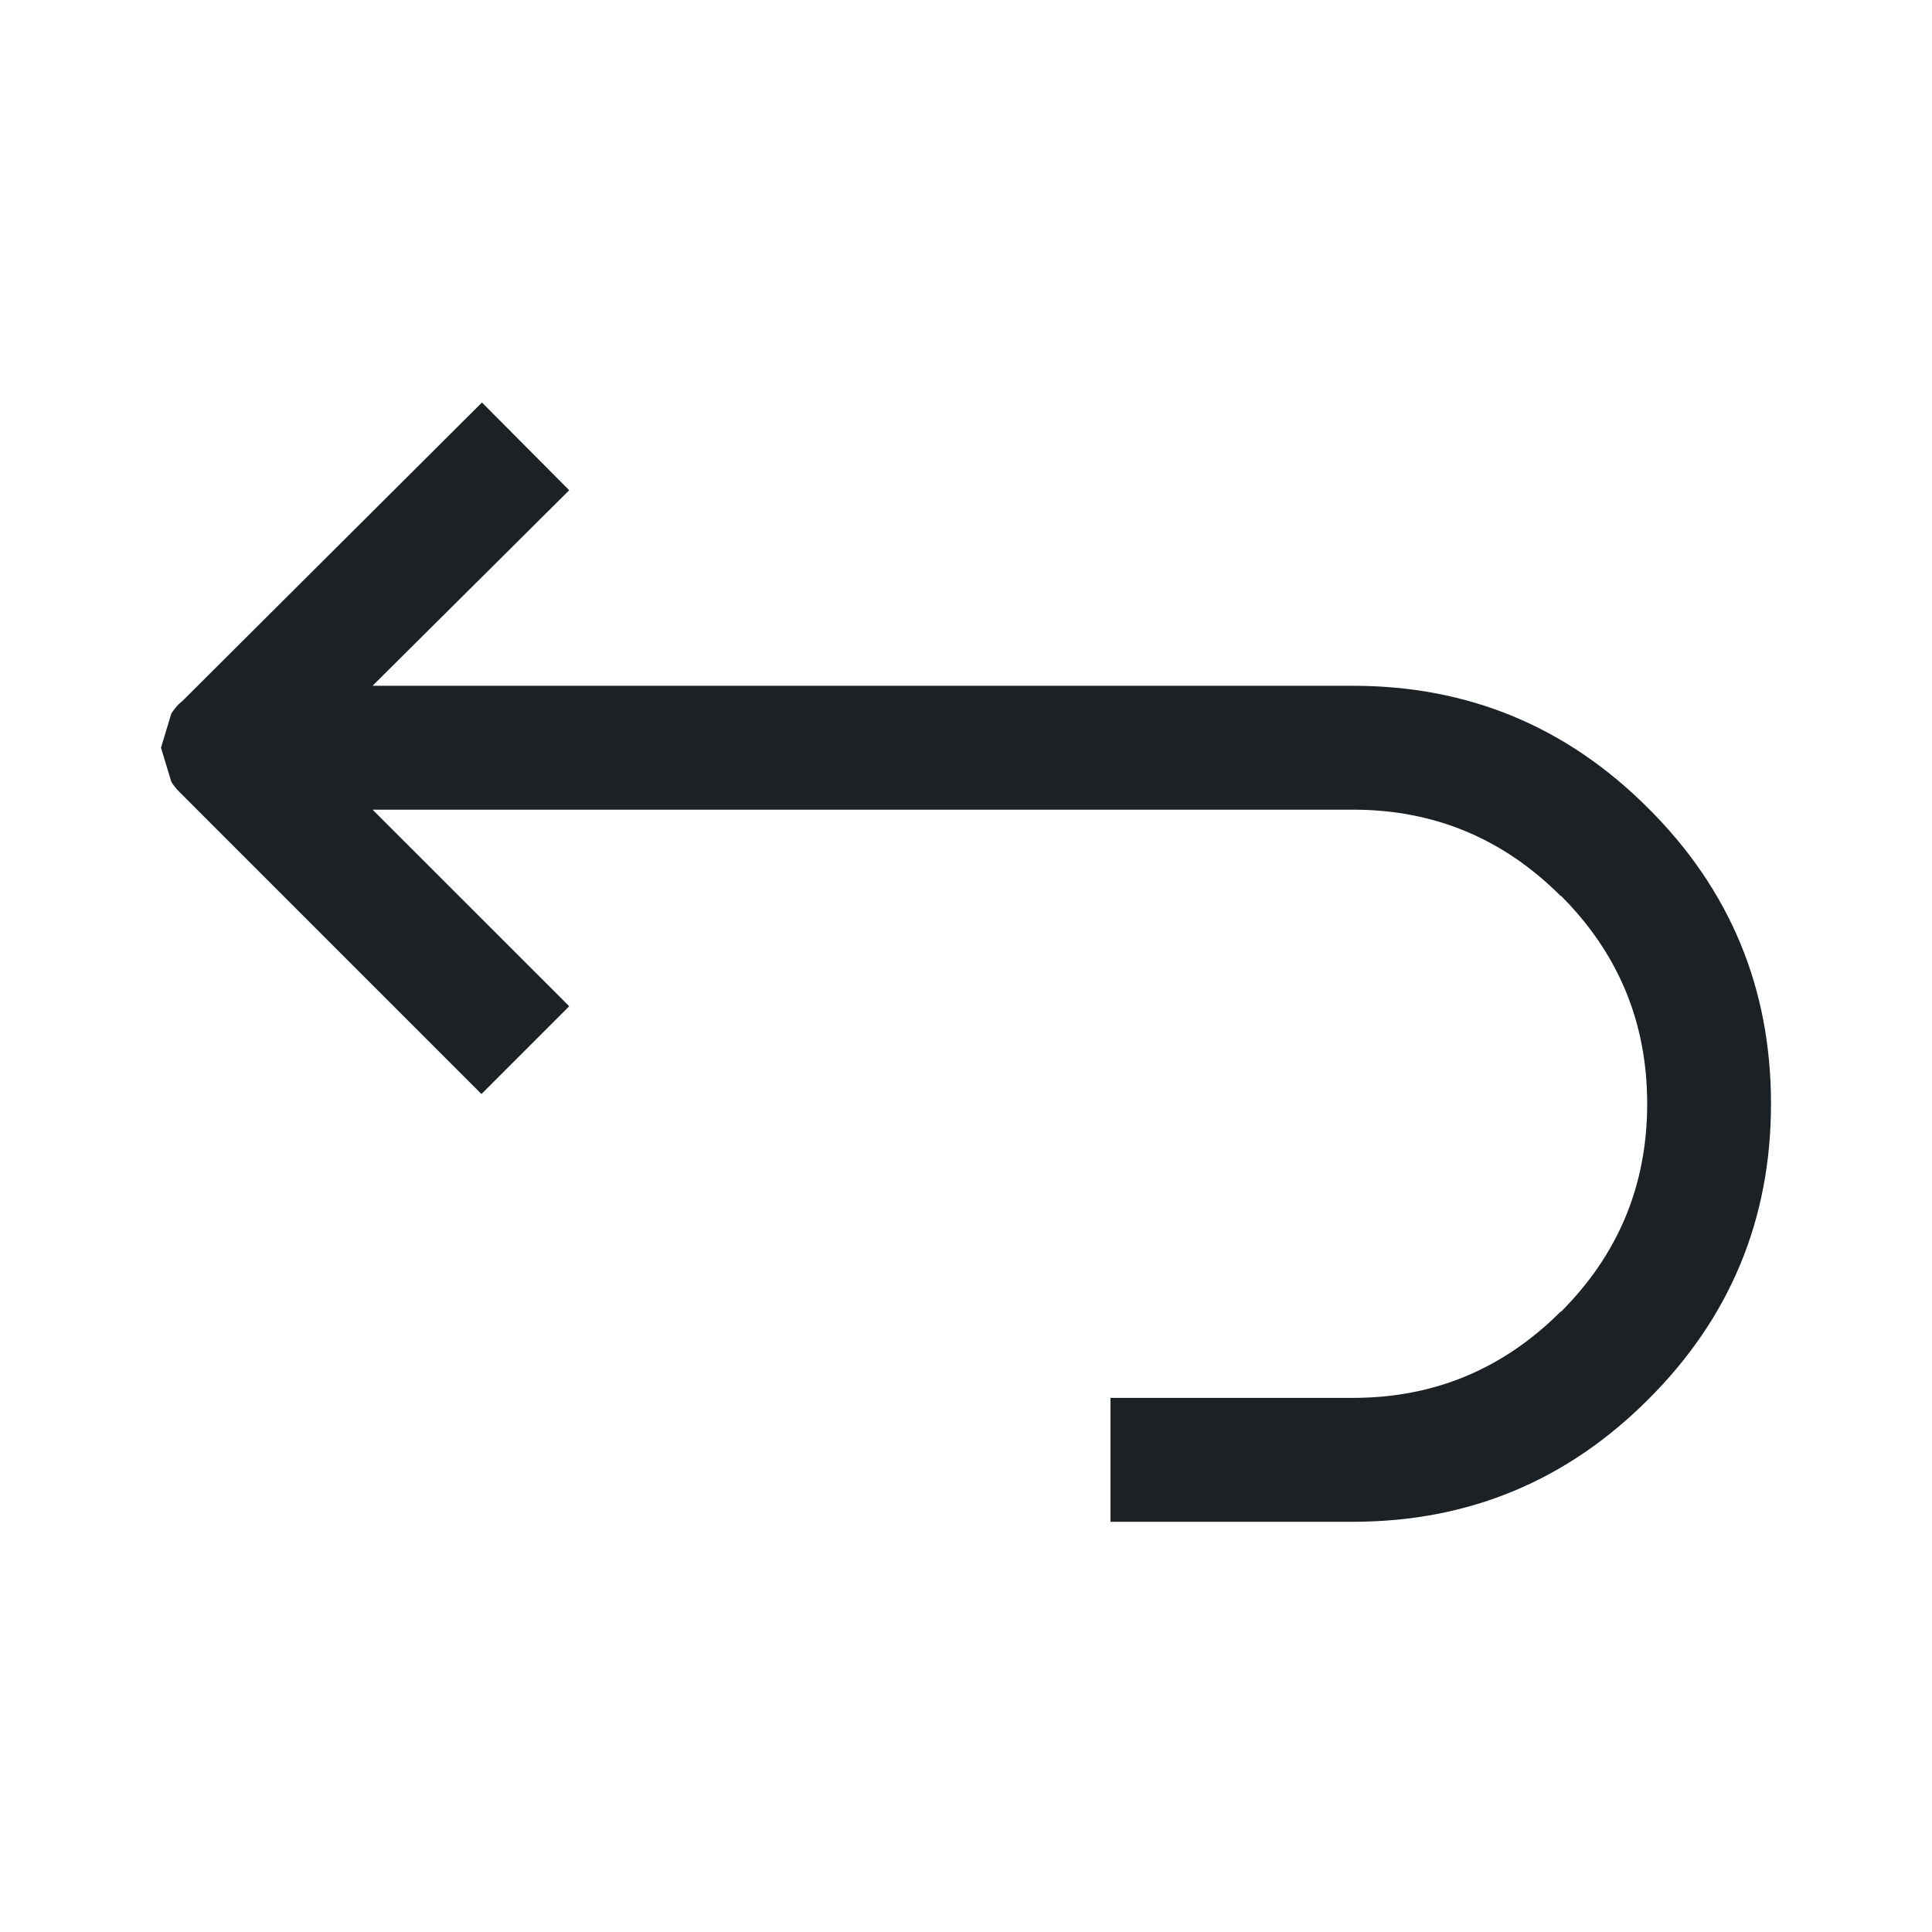 <svg width="24" height="24" viewBox="0 0 24 24" fill="none" xmlns="http://www.w3.org/2000/svg">
<path d="M4.628 8.519L7.071 6.09L5.987 5L2.269 8.705C2.256 8.718 2.241 8.731 2.224 8.744C2.186 8.782 2.154 8.823 2.128 8.865L2 9.288L2.128 9.712C2.154 9.754 2.186 9.795 2.224 9.833L5.981 13.59L7.071 12.5L4.628 10.058H16.808C17.811 10.058 18.671 10.414 19.385 11.128H19.391C20.105 11.842 20.462 12.703 20.462 13.711C20.462 14.72 20.105 15.581 19.391 16.295H19.385C18.671 17.009 17.811 17.365 16.808 17.365H13.795V18.904H16.808C18.24 18.904 19.462 18.397 20.474 17.385C21.491 16.372 22 15.147 22 13.711C22 12.276 21.491 11.051 20.474 10.039C19.462 9.026 18.24 8.519 16.808 8.519H4.628V8.519Z" fill="#1C2125"/>
</svg>
